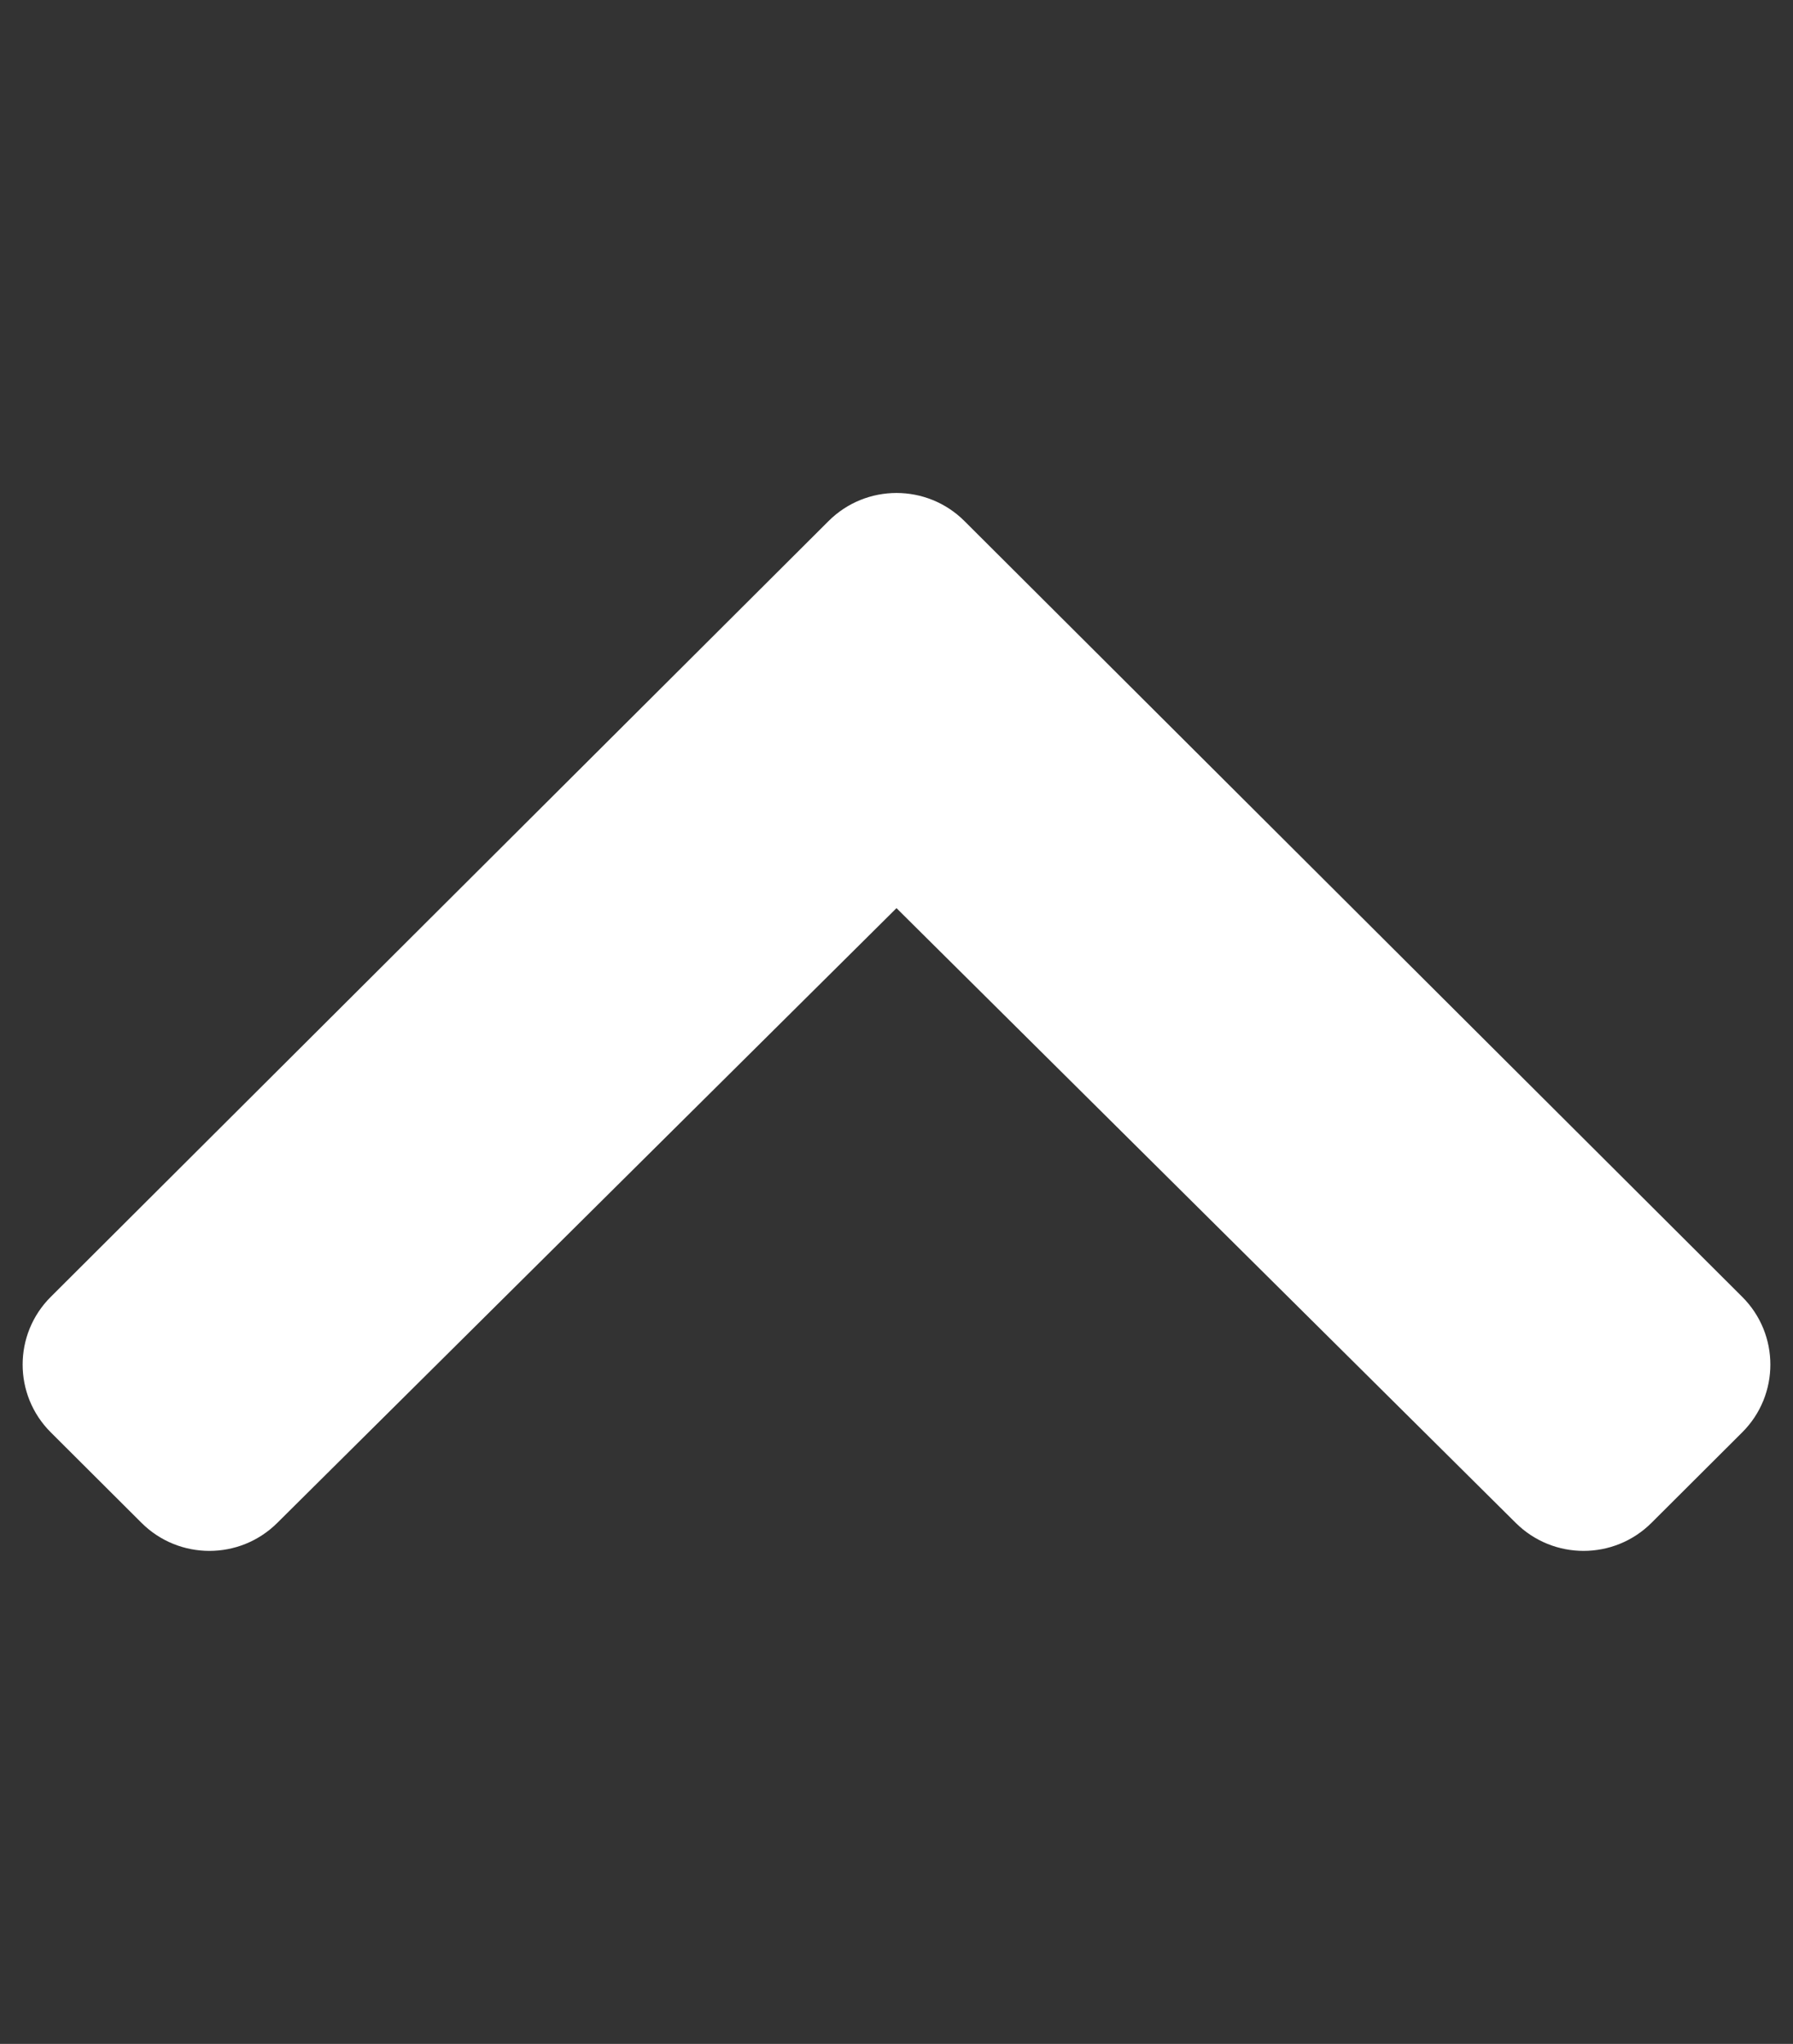 <svg width="86" height="98" viewBox="0 0 86 98" fill="none" xmlns="http://www.w3.org/2000/svg">
<rect x="0" y="0" width="86" height="98" fill="#333333" stroke="none"/>
<path d="M46.258 24.983L83.565 62.182C85.364 63.976 85.364 66.884 83.565 68.678L79.213 73.017C77.417 74.808 74.506 74.811 72.706 73.024L43 43.544L13.294 73.025C11.494 74.811 8.583 74.808 6.787 73.017L2.435 68.678C0.636 66.884 0.636 63.976 2.435 62.182L39.742 24.983C41.541 23.189 44.459 23.189 46.258 24.983Z" fill="white"/>
</svg>
